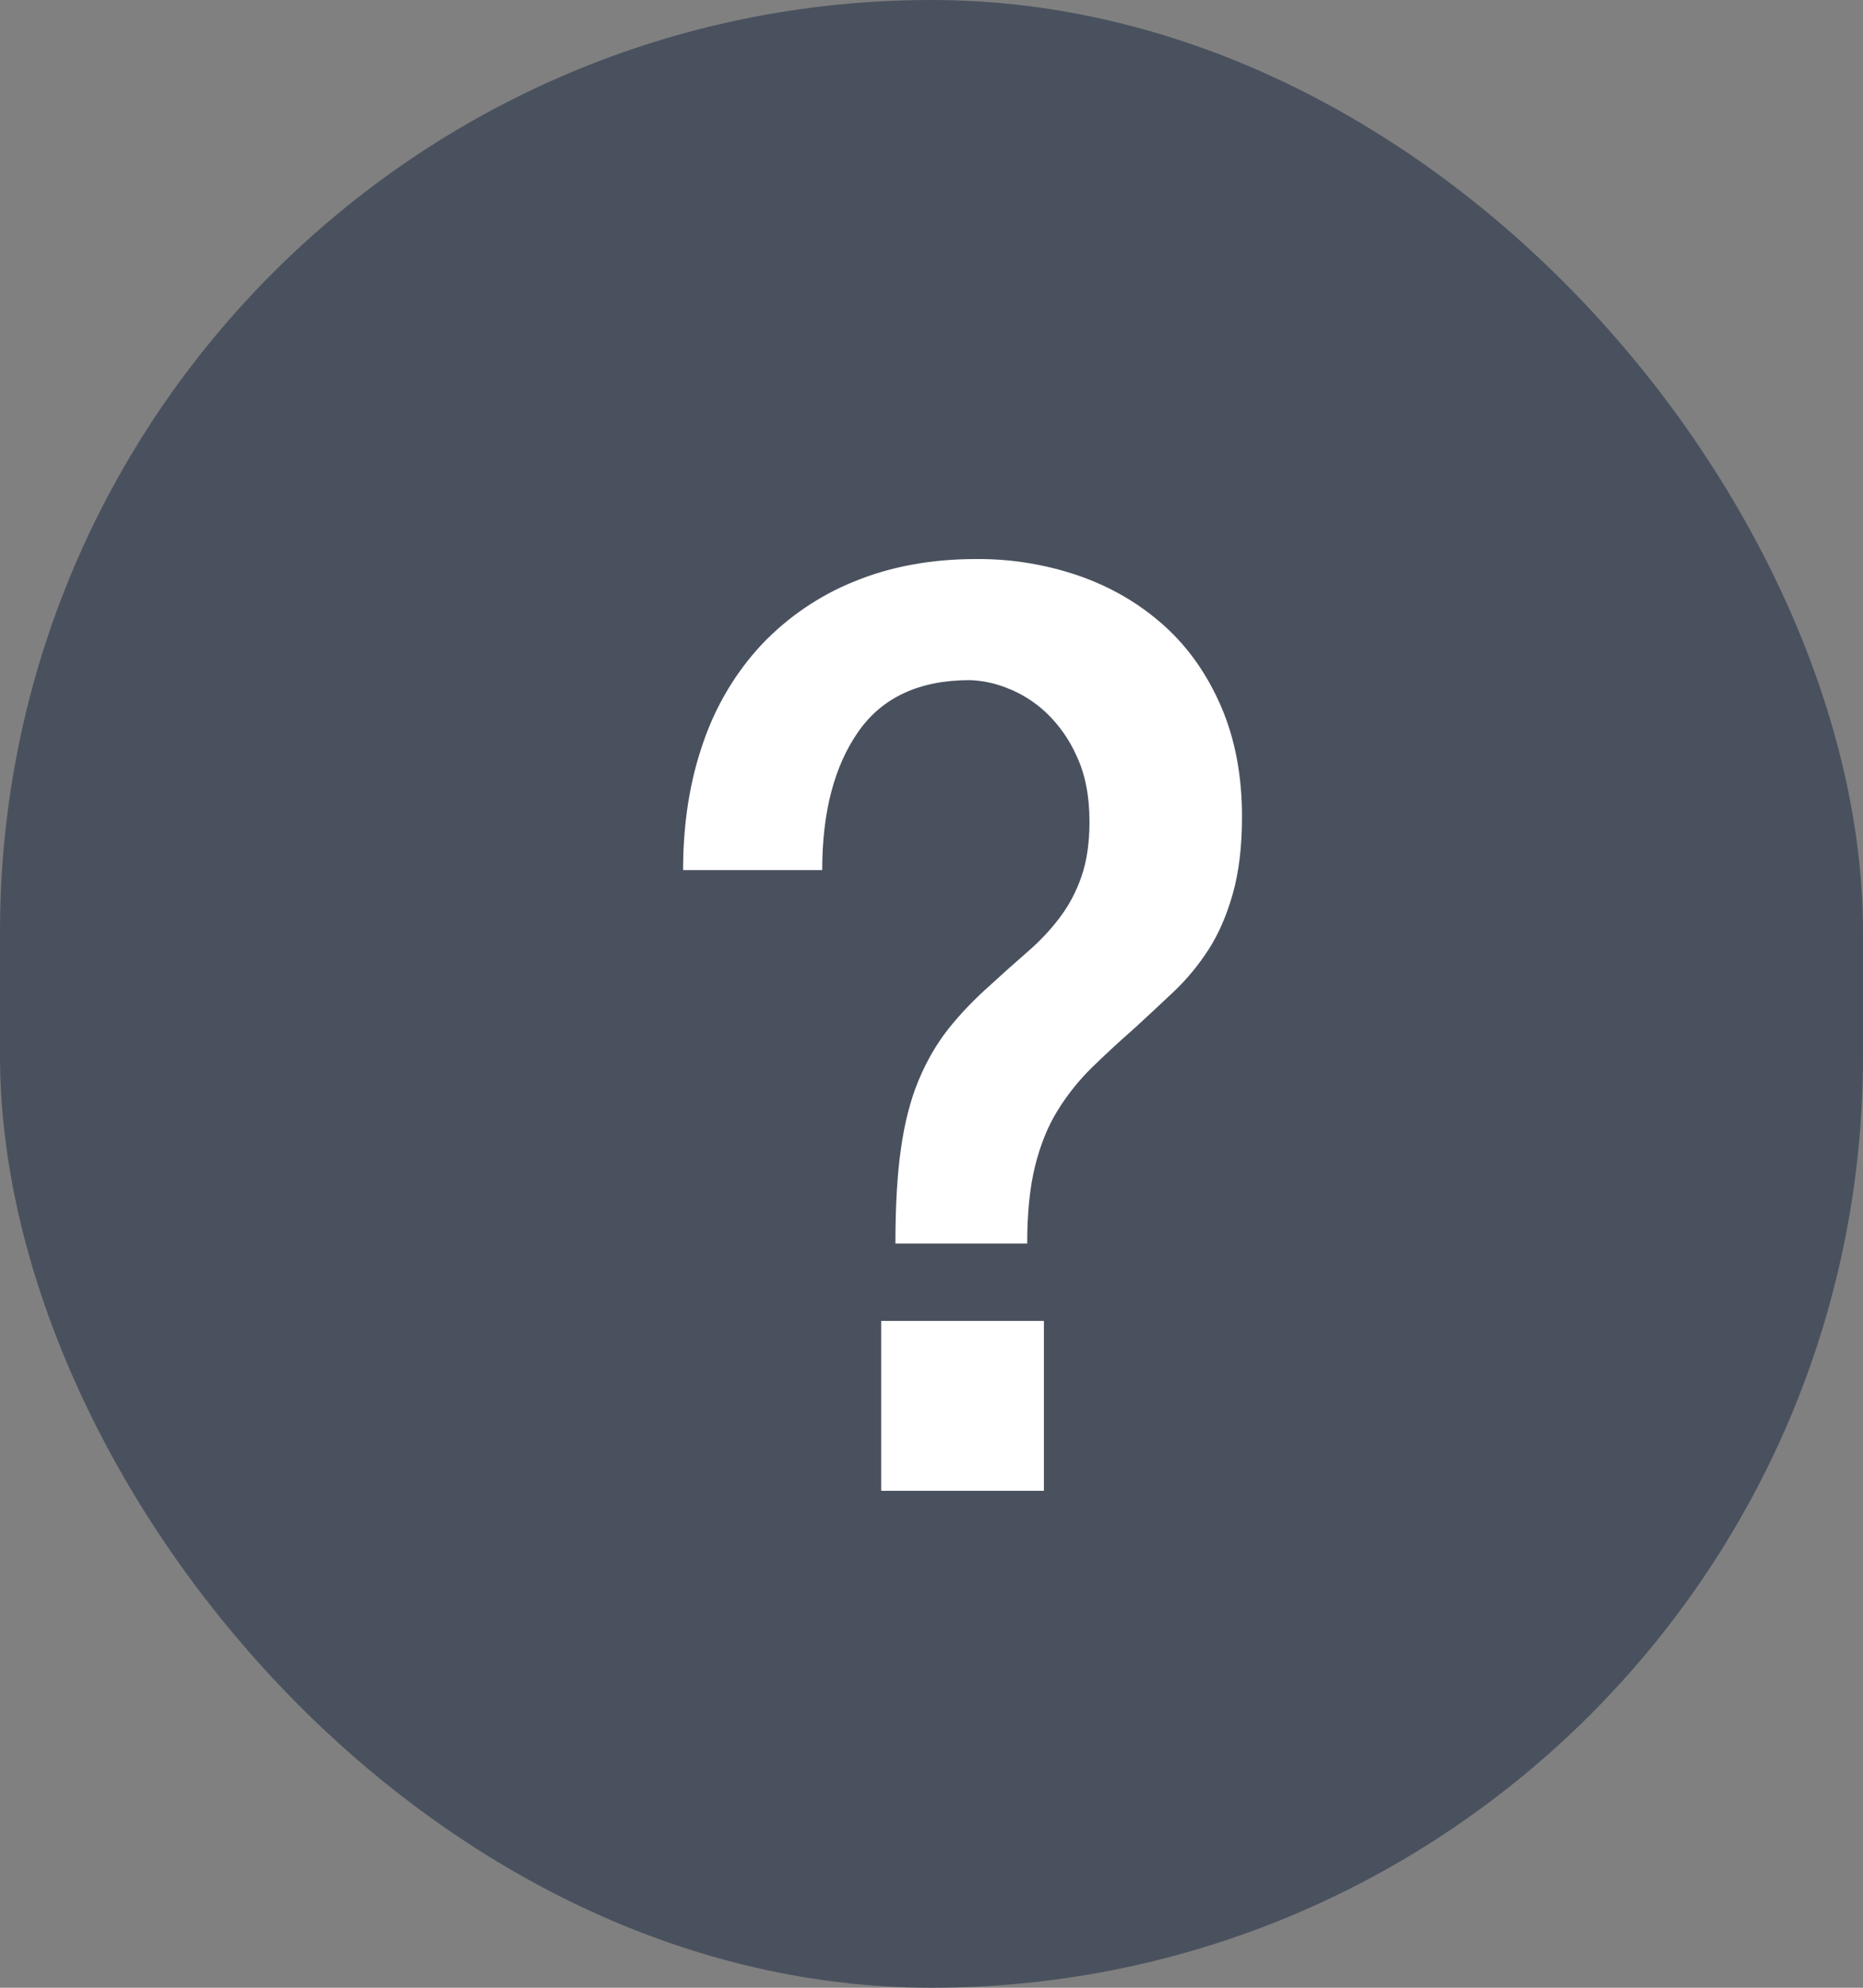 <svg width="30" height="32" viewBox="0 0 30 32" fill="none" xmlns="http://www.w3.org/2000/svg">
<rect x="0" y="0" width="30" height="32" fill="#808080" stroke="none"/>
<rect width="30" height="32" rx="15" fill="#4A515E"/>
<path d="M14.19 21.265H16.81V24H14.19V21.265ZM11 14.007C11 13.254 11.108 12.57 11.324 11.954C11.526 11.363 11.847 10.824 12.267 10.374C12.69 9.93 13.2 9.584 13.761 9.359C14.344 9.12 14.996 9 15.716 9C16.287 8.995 16.854 9.088 17.396 9.277C17.914 9.461 18.365 9.729 18.751 10.077C19.138 10.426 19.442 10.86 19.666 11.38C19.889 11.9 20 12.488 20 13.145C20 13.624 19.951 14.037 19.852 14.387C19.754 14.735 19.623 15.036 19.46 15.289C19.295 15.543 19.109 15.768 18.899 15.966C18.689 16.164 18.48 16.36 18.271 16.551C18.021 16.77 17.792 16.982 17.582 17.187C17.373 17.392 17.189 17.622 17.033 17.874C16.875 18.127 16.755 18.425 16.669 18.767C16.584 19.108 16.541 19.527 16.541 20.019H14.419C14.419 19.417 14.448 18.907 14.508 18.491C14.567 18.073 14.661 17.707 14.792 17.392C14.923 17.078 15.084 16.801 15.274 16.561C15.464 16.322 15.69 16.086 15.952 15.854C16.161 15.662 16.361 15.484 16.551 15.319C16.741 15.155 16.912 14.974 17.062 14.776C17.212 14.578 17.331 14.356 17.415 14.11C17.501 13.863 17.544 13.569 17.544 13.227C17.544 12.816 17.475 12.464 17.337 12.171C17.218 11.902 17.047 11.661 16.836 11.463C16.652 11.293 16.439 11.16 16.208 11.073C16.019 10.998 15.82 10.956 15.618 10.949C14.806 10.949 14.206 11.227 13.82 11.781C13.434 12.334 13.24 13.076 13.24 14.007H11Z" fill="white"/>
</svg>
